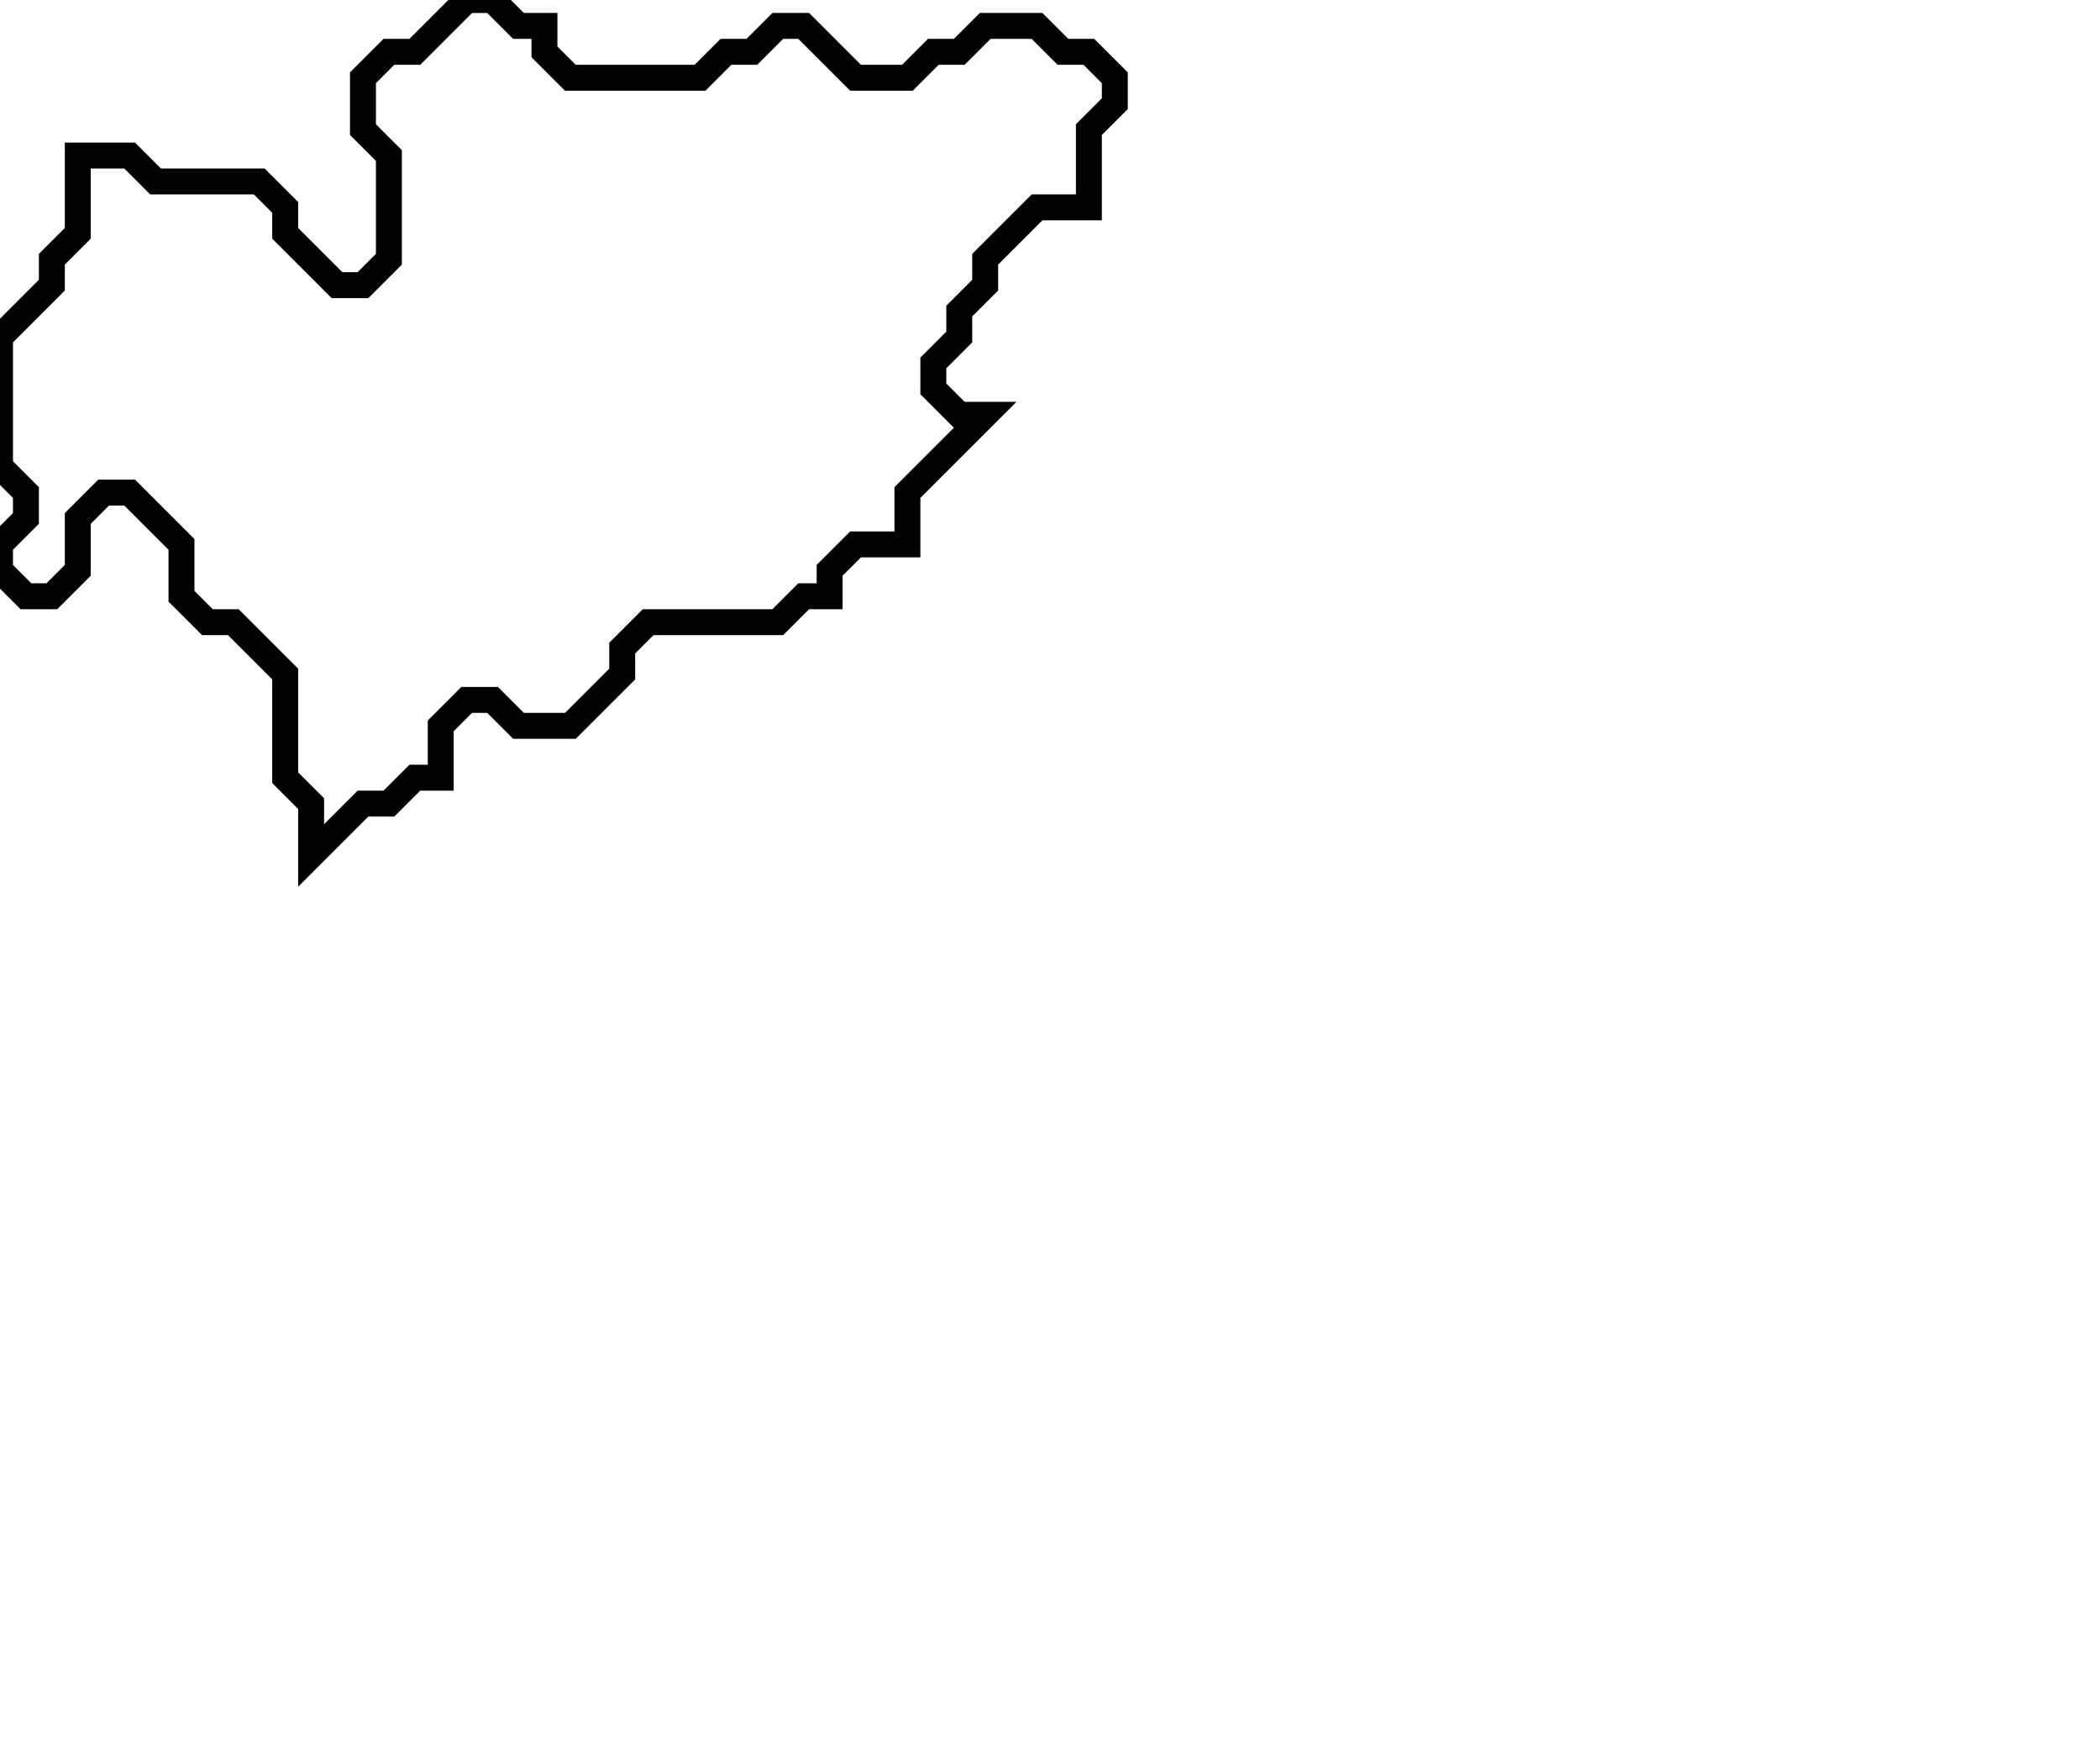 <svg xmlns="http://www.w3.org/2000/svg" width="81" height="68">
  <path d="M 18,0 L 16,2 L 15,2 L 14,3 L 14,5 L 15,6 L 15,10 L 14,11 L 13,11 L 11,9 L 11,8 L 10,7 L 6,7 L 5,6 L 3,6 L 3,9 L 2,10 L 2,11 L 0,13 L 0,18 L 1,19 L 1,20 L 0,21 L 0,22 L 1,23 L 2,23 L 3,22 L 3,20 L 4,19 L 5,19 L 7,21 L 7,23 L 8,24 L 9,24 L 11,26 L 11,30 L 12,31 L 12,33 L 14,31 L 15,31 L 16,30 L 17,30 L 17,28 L 18,27 L 19,27 L 20,28 L 22,28 L 24,26 L 24,25 L 25,24 L 30,24 L 31,23 L 32,23 L 32,22 L 33,21 L 35,21 L 35,19 L 38,16 L 37,16 L 36,15 L 36,14 L 37,13 L 37,12 L 38,11 L 38,10 L 40,8 L 42,8 L 42,5 L 43,4 L 43,3 L 42,2 L 41,2 L 40,1 L 38,1 L 37,2 L 36,2 L 35,3 L 33,3 L 31,1 L 30,1 L 29,2 L 28,2 L 27,3 L 22,3 L 21,2 L 21,1 L 20,1 L 19,0 Z" fill="none" stroke="black" stroke-width="1"/>
</svg>